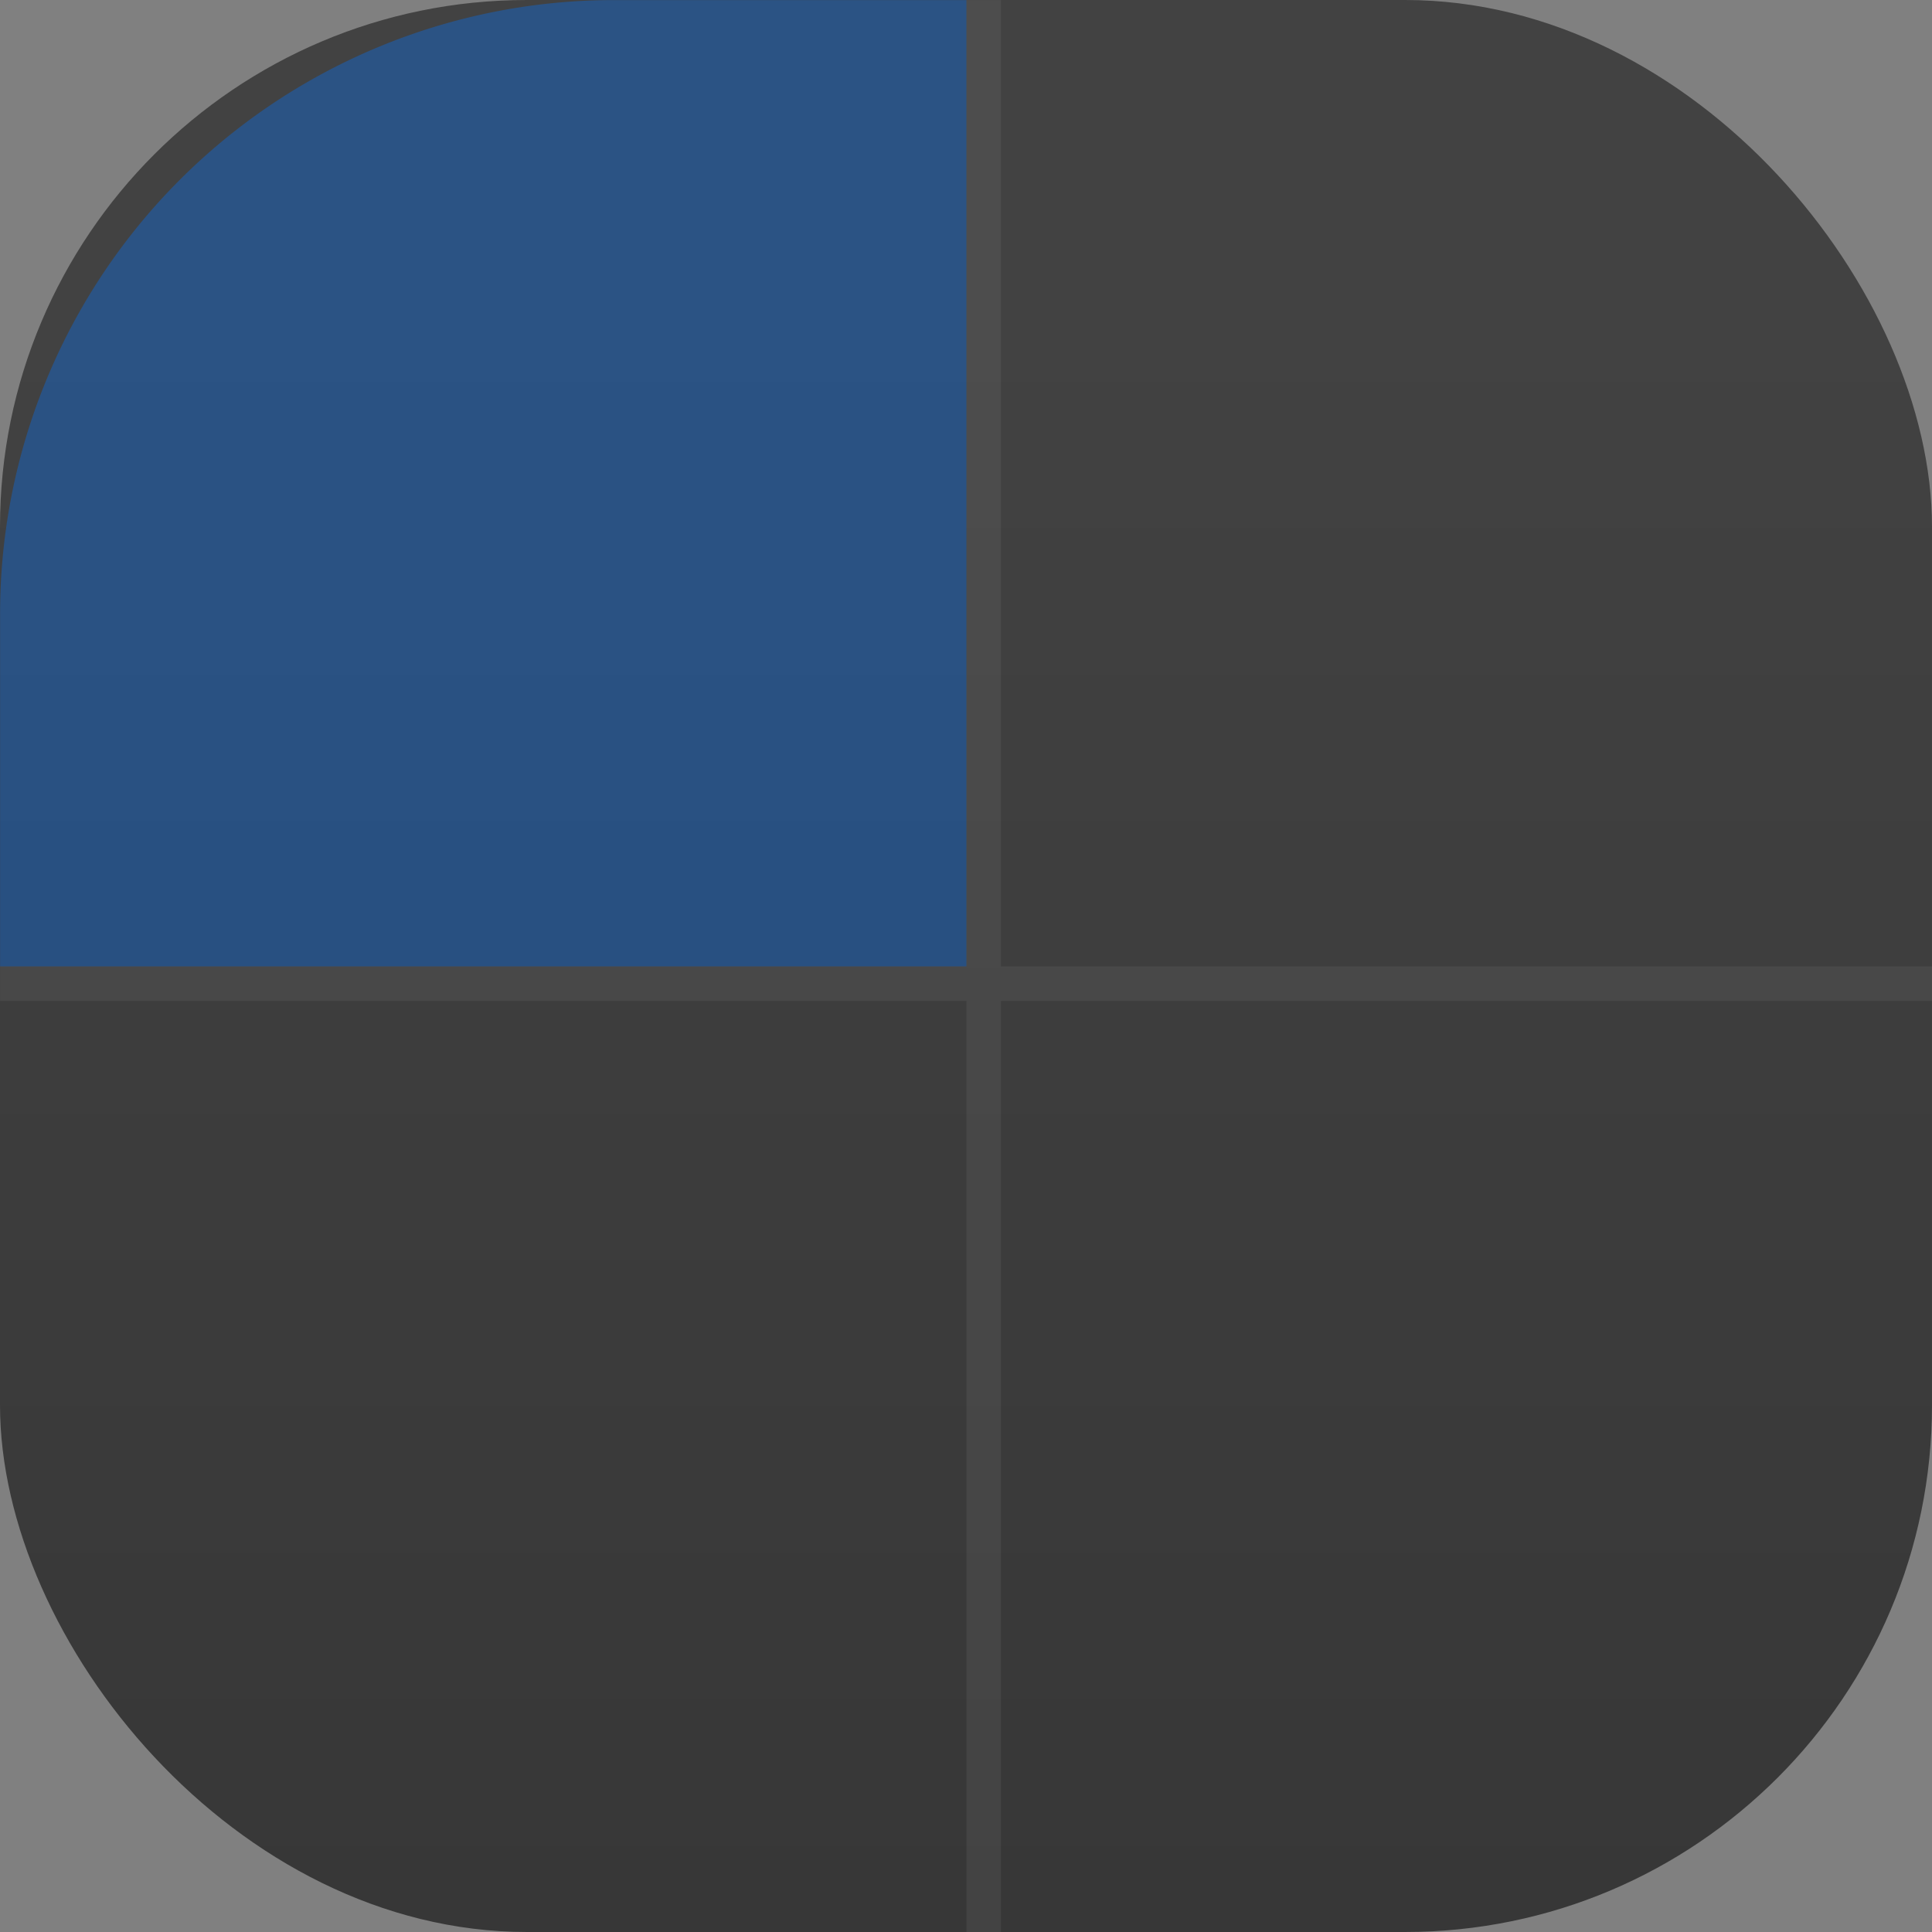 <svg xmlns="http://www.w3.org/2000/svg" width="22" height="22"><rect width="100%" height="100%" fill="#808080" stroke="none"/><defs><linearGradient id="a" x1="7.937" x2="7.937" y1="15.081" y2="1.852" gradientTransform="translate(0 .015)scale(1.89)" gradientUnits="userSpaceOnUse"><stop offset="0" stop-color="#333"/><stop offset="1" stop-color="#424242"/></linearGradient></defs><rect width="22" height="22" fill="url(#a)" rx="6" ry="6"/><path d="M10.91 2A8.89 8.89 0 0 0 2 10.91V16h14V2z" style="paint-order:stroke fill markers;fill:#0074ff;fill-opacity:1;opacity:.35" transform="translate(-1.571 -1.571)scale(.786)"/><path d="M16 2v14H2v.5h14V30h.5V16.5H30V16H16.5V2Z" style="opacity:.06;fill:#fff;stroke-width:.707;stroke-linecap:round;stroke-linejoin:round" transform="translate(-1.571 -1.571)scale(.786)"/></svg>